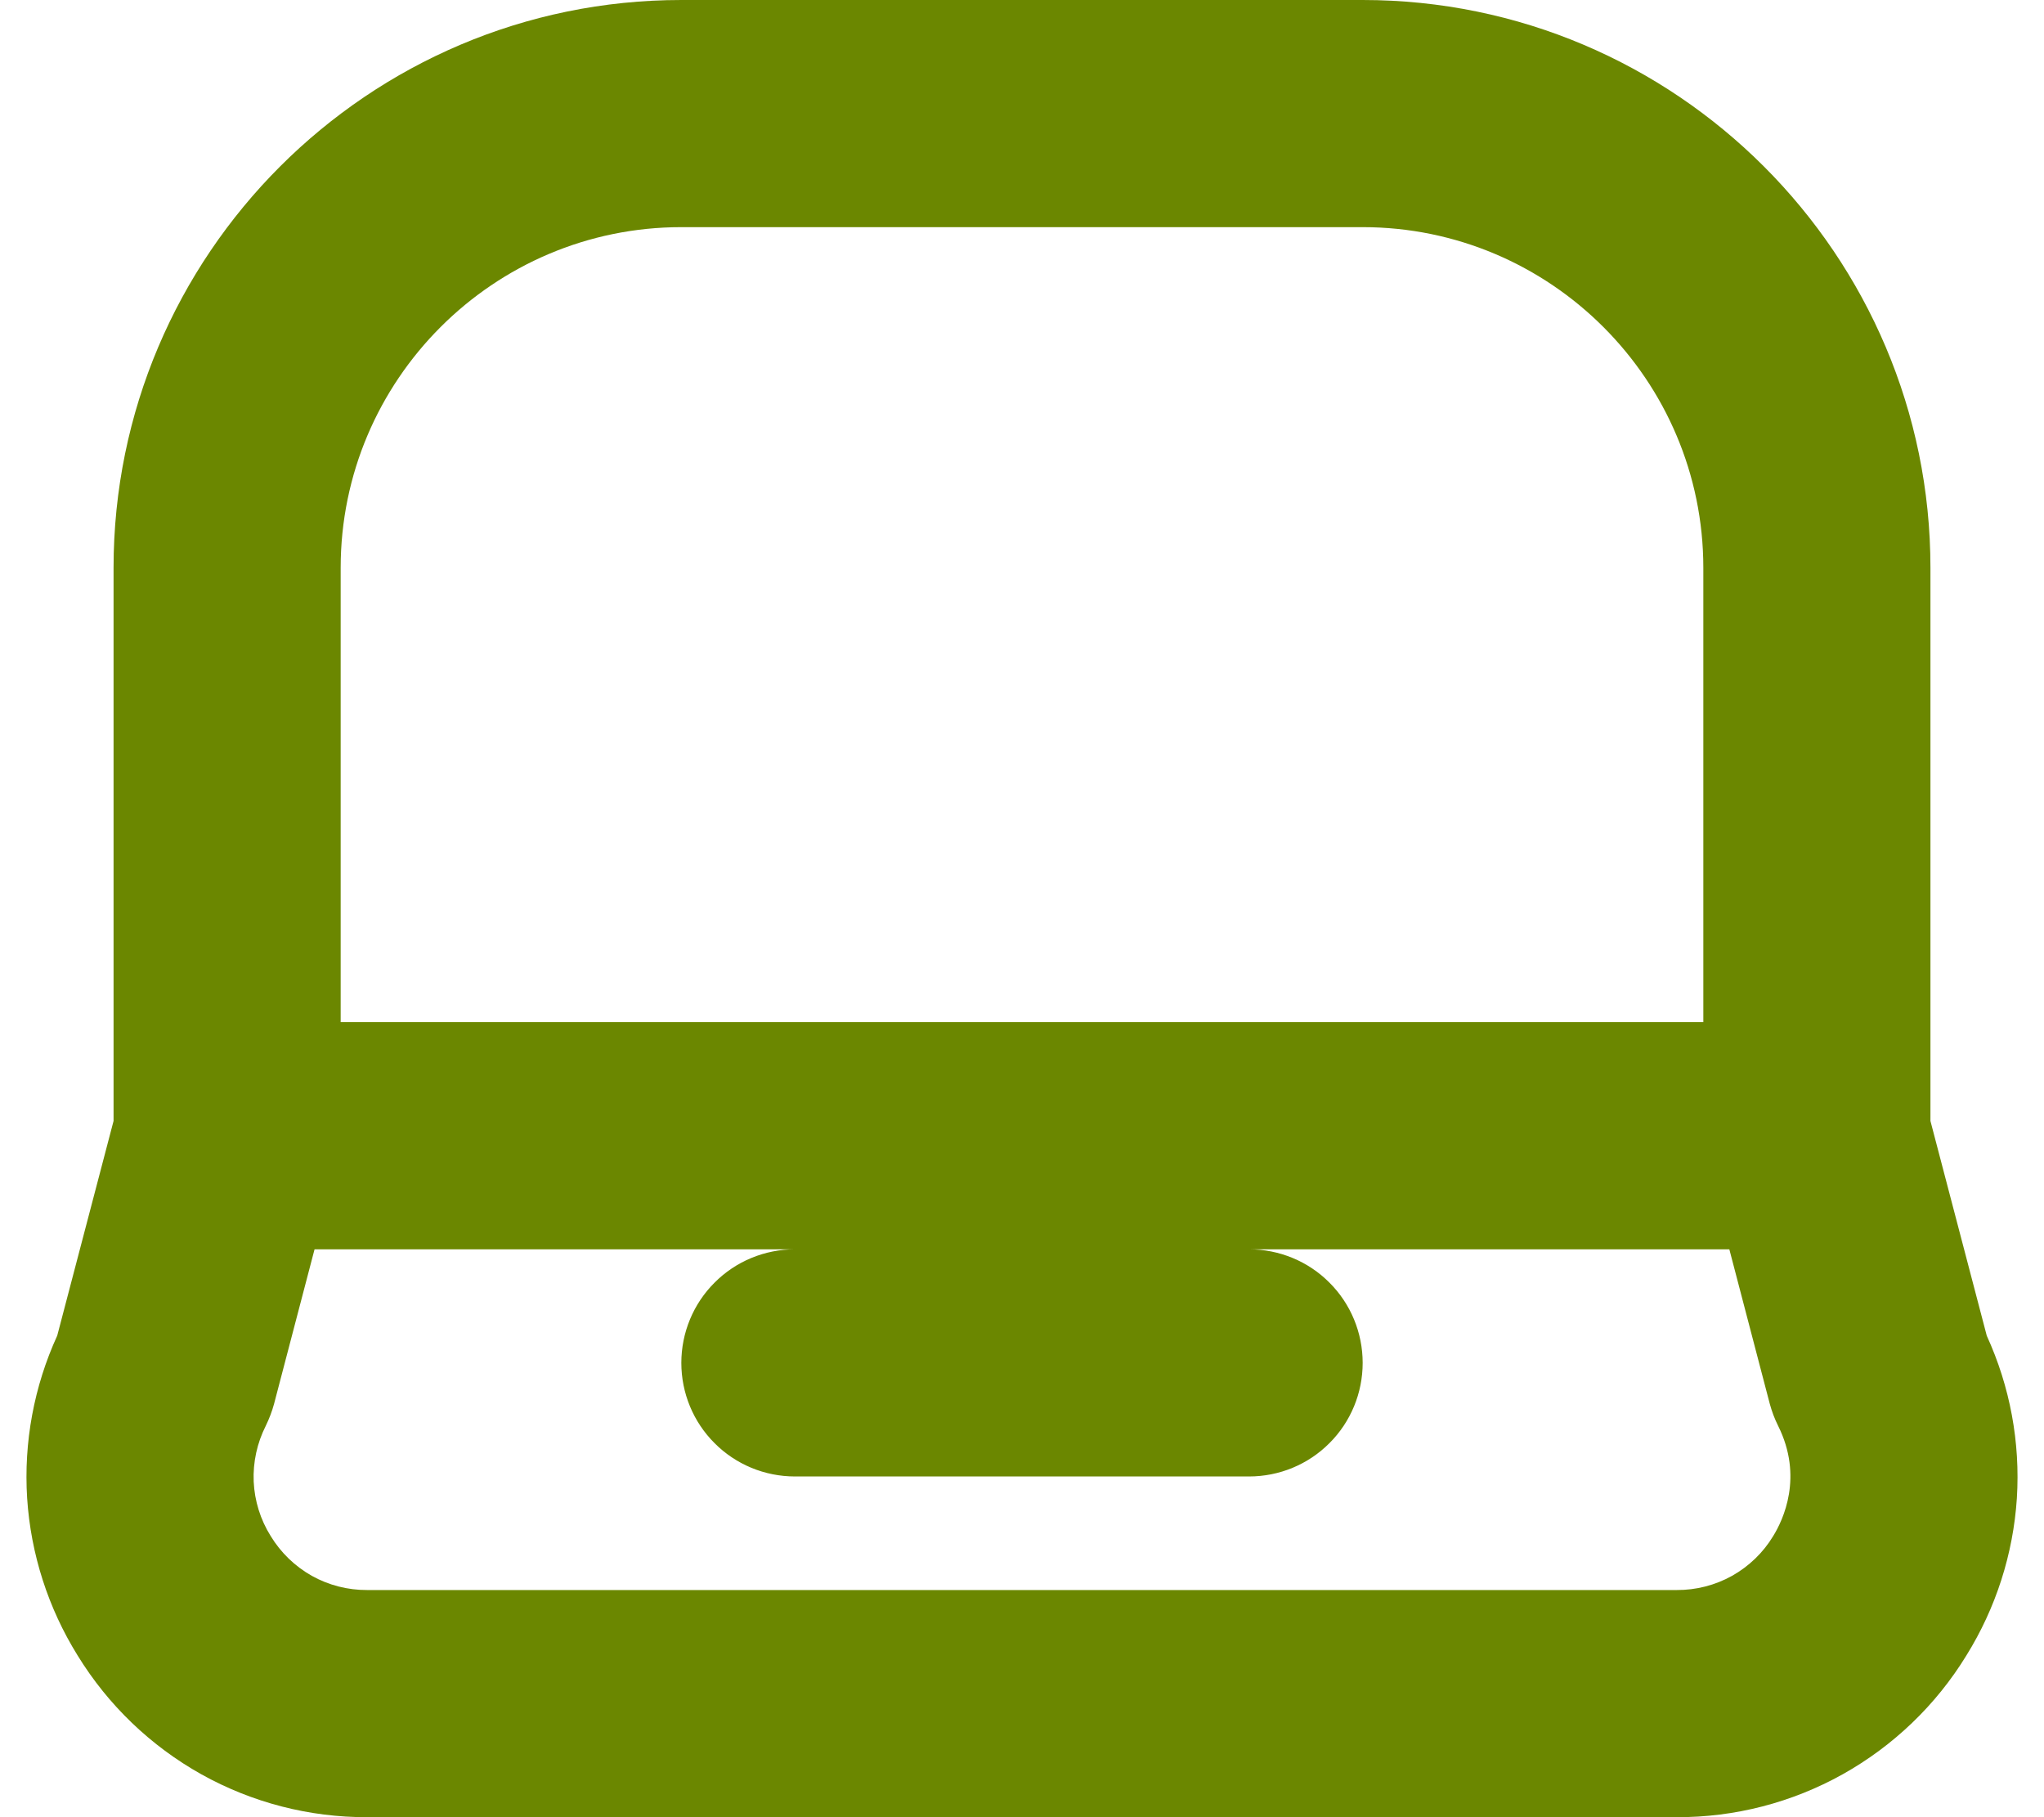 <svg width="18" height="16" viewBox="0 0 18 16" fill="none" xmlns="http://www.w3.org/2000/svg">
<path d="M17 9.87V5C17 2.243 14.757 0 12 0H6C3.243 0 1 2.243 1 5V9.87L0.504 11.76C0.299 12.208 0.208 12.7 0.239 13.191C0.271 13.683 0.424 14.159 0.684 14.577C0.952 15.013 1.327 15.373 1.774 15.623C2.221 15.872 2.724 16.002 3.236 16H14.764C15.276 16.002 15.779 15.872 16.226 15.623C16.673 15.373 17.049 15.013 17.316 14.577C17.576 14.159 17.729 13.683 17.761 13.192C17.792 12.7 17.701 12.209 17.496 11.761L17 9.87ZM3 5C3 3.346 4.346 2 6 2H12C13.654 2 15 3.346 15 5V9H3V5ZM15.615 13.525C15.527 13.671 15.402 13.791 15.253 13.875C15.104 13.958 14.936 14.001 14.765 14H3.234C3.063 14.001 2.895 13.958 2.746 13.875C2.597 13.791 2.473 13.671 2.384 13.525C2.293 13.38 2.242 13.215 2.234 13.045C2.227 12.874 2.264 12.705 2.341 12.553C2.371 12.491 2.396 12.426 2.414 12.359L2.77 11H7C6.735 11 6.48 11.105 6.293 11.293C6.105 11.48 6 11.735 6 12C6 12.265 6.105 12.52 6.293 12.707C6.48 12.895 6.735 13 7 13H11C11.265 13 11.52 12.895 11.707 12.707C11.895 12.52 12 12.265 12 12C12 11.735 11.895 11.48 11.707 11.293C11.52 11.105 11.265 11 11 11H15.229L15.585 12.36C15.603 12.426 15.627 12.491 15.658 12.553C15.883 13.003 15.703 13.383 15.615 13.525Z" fill="#6B8700"/>
</svg>
